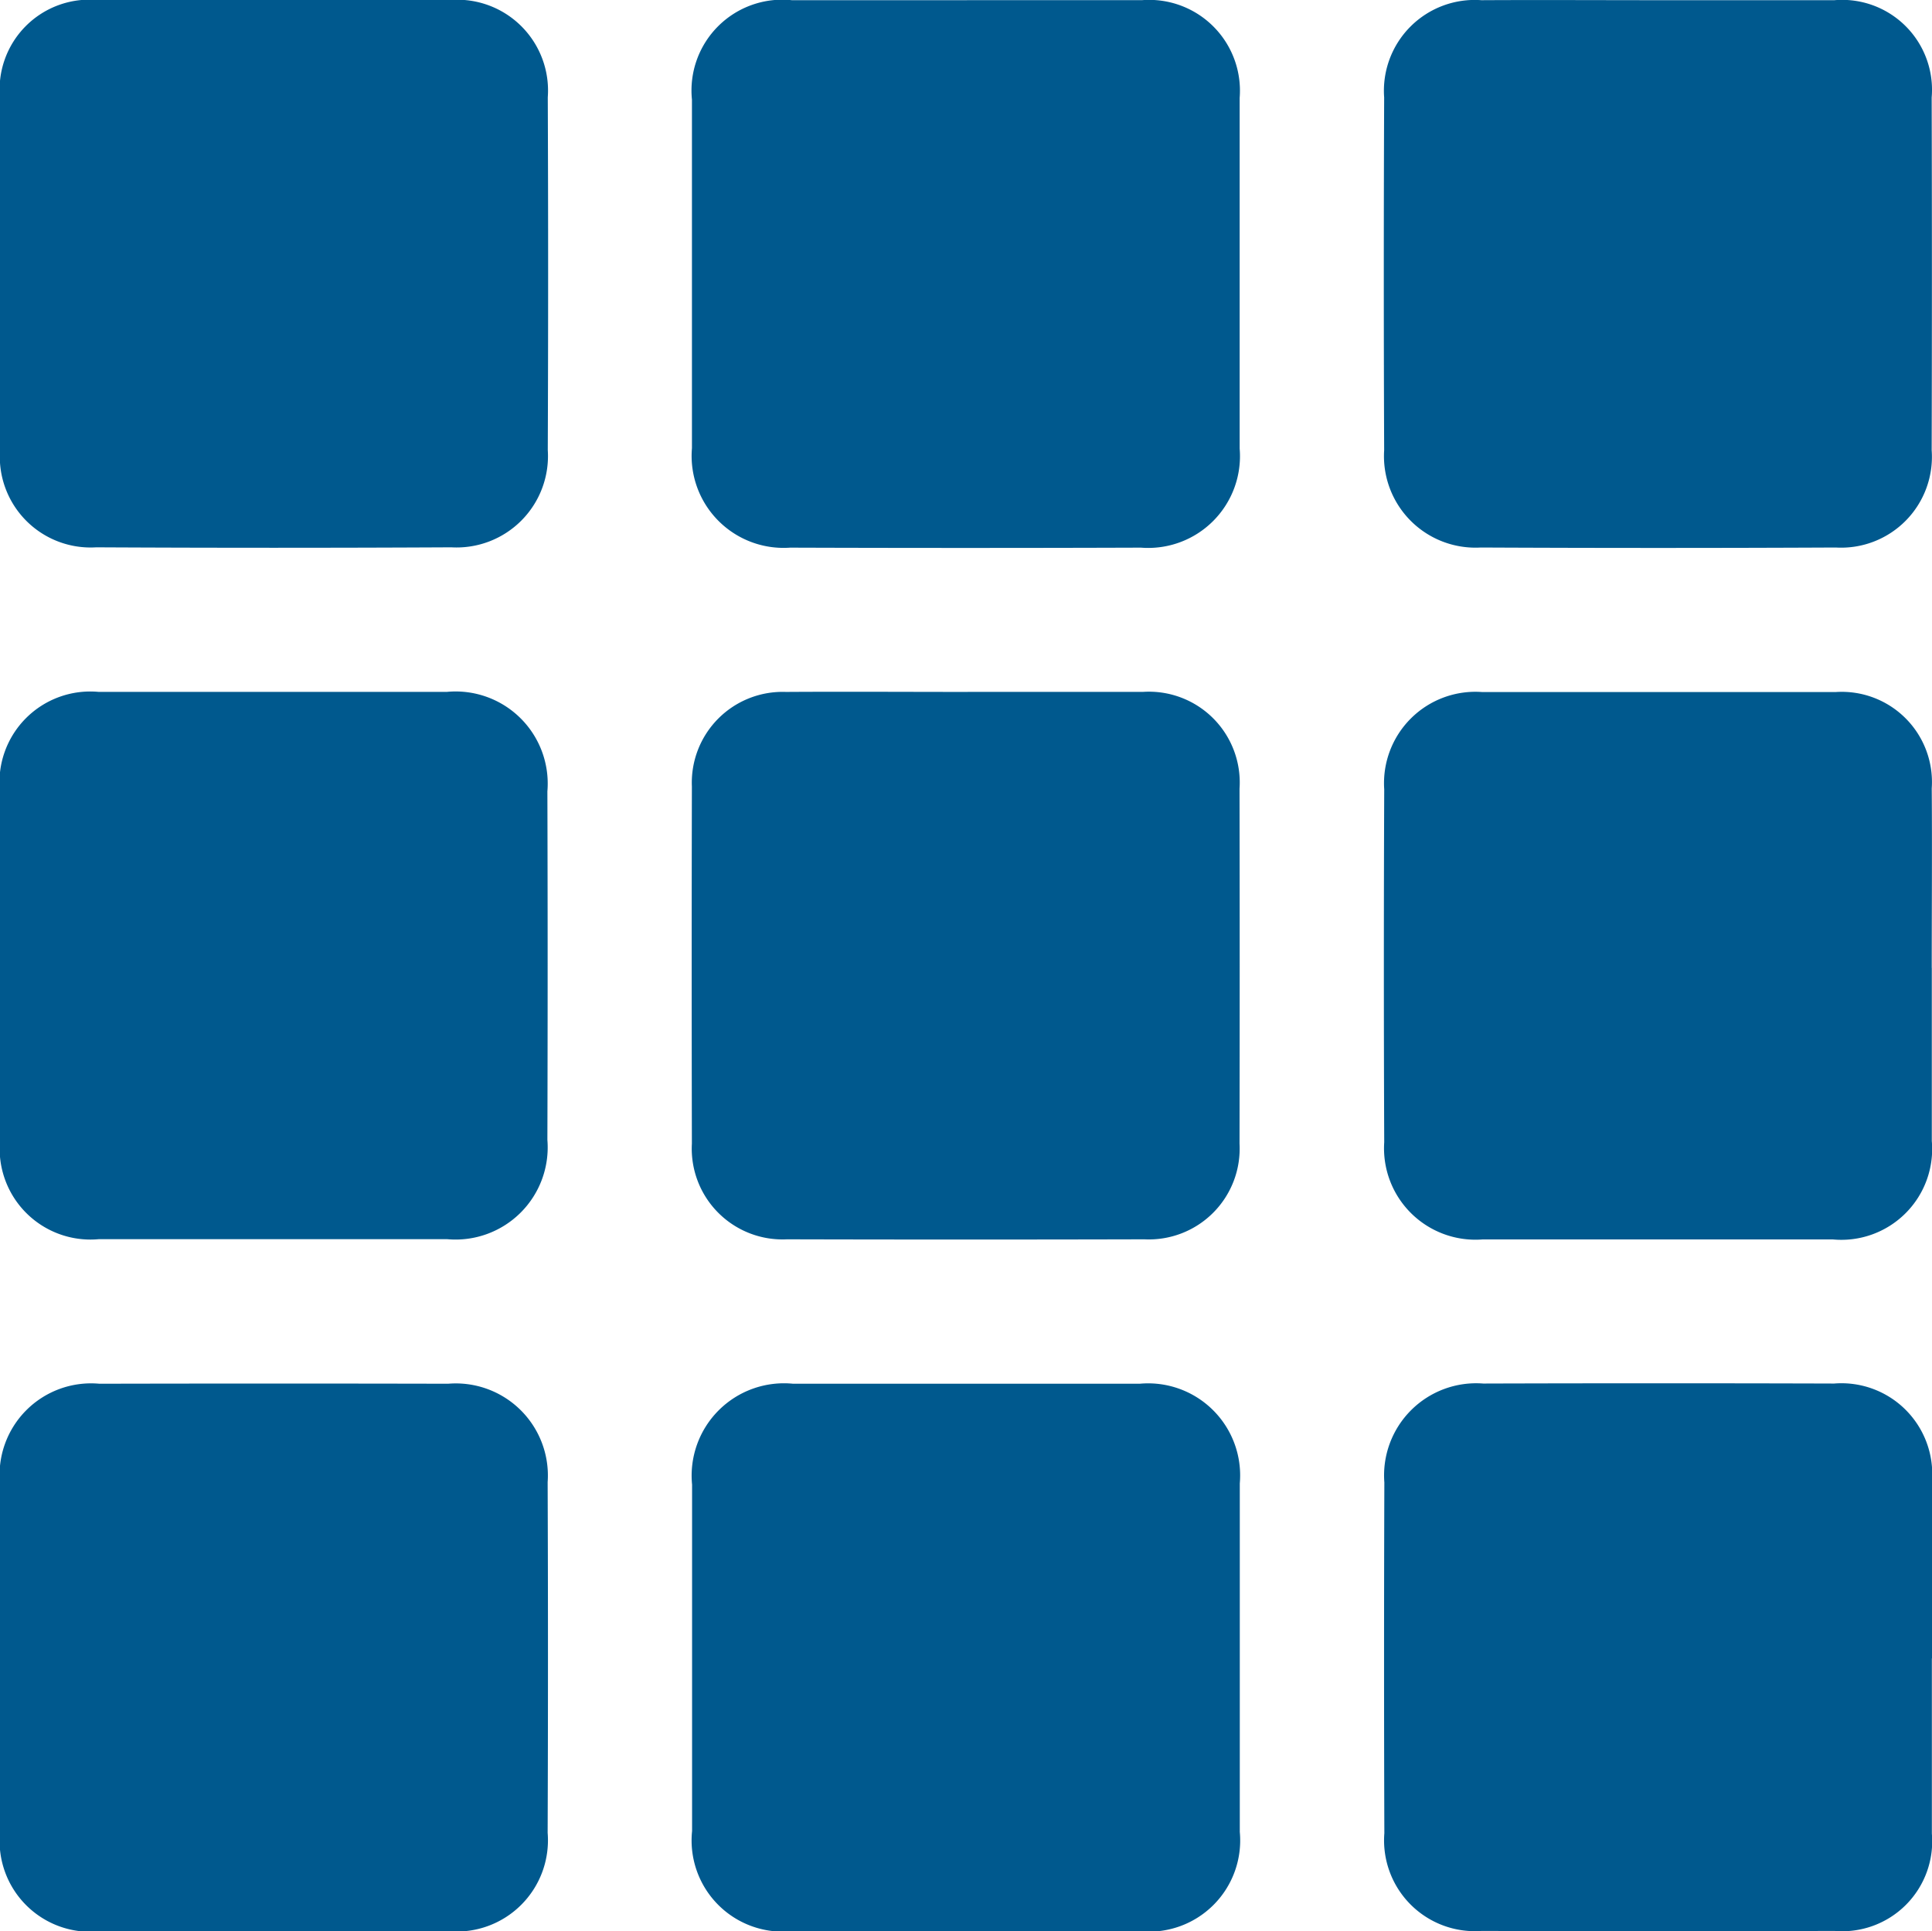 <svg id="Group_309" data-name="Group 309" xmlns="http://www.w3.org/2000/svg" width="29.789" height="29.783" viewBox="0 0 29.789 29.783">
  <g id="Group_310" data-name="Group 310" transform="translate(0 0)">
    <path id="Path_310" data-name="Path 310" d="M116.025,111.751c.9,0,1.8,0,2.7,0a1.4,1.4,0,0,1,1.484,1.493q.005,2.737,0,5.474a1.4,1.4,0,0,1-1.468,1.475q-2.754.007-5.509,0a1.4,1.4,0,0,1-1.467-1.476q-.006-2.754,0-5.507a1.4,1.4,0,0,1,1.451-1.458c.935-.006,1.869,0,2.8,0" transform="translate(-101.097 -101.082)" fill="#00598e"/>
    <path id="Path_311" data-name="Path 311" d="M0,4.212c0-.9,0-1.8,0-2.7A1.385,1.385,0,0,1,1.5,0Q4.218,0,6.939,0A1.4,1.4,0,0,1,8.446,1.5q.011,2.72,0,5.44a1.409,1.409,0,0,1-1.487,1.5q-2.737.014-5.475,0A1.4,1.4,0,0,1,0,6.949C0,6.037,0,5.125,0,4.212" transform="translate(0 0)" fill="#00598e"/>
    <path id="Path_312" data-name="Path 312" d="M4.216,231.937c-.89,0-1.781,0-2.671,0A1.4,1.4,0,0,1,0,230.411Q0,227.724,0,225.037a1.411,1.411,0,0,1,1.533-1.543q2.688-.006,5.376,0a1.42,1.42,0,0,1,1.535,1.517q.01,2.7,0,5.408a1.407,1.407,0,0,1-1.526,1.517c-.9,0-1.8,0-2.7,0" transform="translate(0 -202.156)" fill="#00598e"/>
    <path id="Path_313" data-name="Path 313" d="M227.771.009c.9,0,1.8,0,2.7,0a1.386,1.386,0,0,1,1.5,1.5q.007,2.72,0,5.44a1.4,1.4,0,0,1-1.478,1.5q-2.737.013-5.475,0a1.411,1.411,0,0,1-1.489-1.5q-.011-2.72,0-5.44a1.4,1.4,0,0,1,1.5-1.5c.912-.005,1.825,0,2.737,0" transform="translate(-202.187 -0.006)" fill="#00598e"/>
    <path id="Path_314" data-name="Path 314" d="M116.022.007c.9,0,1.8,0,2.7,0a1.4,1.4,0,0,1,1.5,1.507q0,2.7,0,5.408A1.415,1.415,0,0,1,118.7,8.45q-2.7.009-5.409,0a1.418,1.418,0,0,1-1.514-1.534q0-2.687,0-5.375A1.4,1.4,0,0,1,113.318.008c.9,0,1.8,0,2.7,0" transform="translate(-101.108 -0.005)" fill="#00598e"/>
    <path id="Path_315" data-name="Path 315" d="M0,115.949c0-.89,0-1.781,0-2.671a1.4,1.4,0,0,1,1.52-1.518q2.688,0,5.376,0a1.42,1.42,0,0,1,1.547,1.534q.008,2.687,0,5.375A1.421,1.421,0,0,1,6.9,120.2q-2.688,0-5.376,0a1.4,1.4,0,0,1-1.521-1.518c0-.912,0-1.825,0-2.737" transform="translate(-0.003 -101.091)" fill="#00598e"/>
    <path id="Path_316" data-name="Path 316" d="M231.972,116.011c0,.89,0,1.781,0,2.671a1.4,1.4,0,0,1-1.522,1.517q-2.7,0-5.409,0a1.41,1.41,0,0,1-1.512-1.5q-.011-2.72,0-5.441a1.409,1.409,0,0,1,1.514-1.5q2.721,0,5.442,0a1.391,1.391,0,0,1,1.486,1.485c.007.923,0,1.847,0,2.77" transform="translate(-202.186 -101.086)" fill="#00598e"/>
    <path id="Path_317" data-name="Path 317" d="M115.979,231.94c-.89,0-1.781,0-2.672,0a1.406,1.406,0,0,1-1.527-1.545q0-2.671,0-5.342a1.424,1.424,0,0,1,1.558-1.556q2.672,0,5.343,0a1.419,1.419,0,0,1,1.544,1.537q0,2.687,0,5.375a1.406,1.406,0,0,1-1.542,1.53c-.9,0-1.8,0-2.7,0" transform="translate(-101.109 -202.159)" fill="#00598e"/>
    <path id="Path_318" data-name="Path 318" d="M231.979,227.727c0,.9,0,1.8,0,2.7a1.387,1.387,0,0,1-1.5,1.5q-2.721.008-5.442,0a1.4,1.4,0,0,1-1.5-1.507q-.009-2.7,0-5.408a1.42,1.42,0,0,1,1.526-1.526q2.7-.008,5.409,0a1.4,1.4,0,0,1,1.509,1.5c.006.912,0,1.825,0,2.737" transform="translate(-202.192 -202.151)" fill="#00598e"/>
  </g>
</svg>
